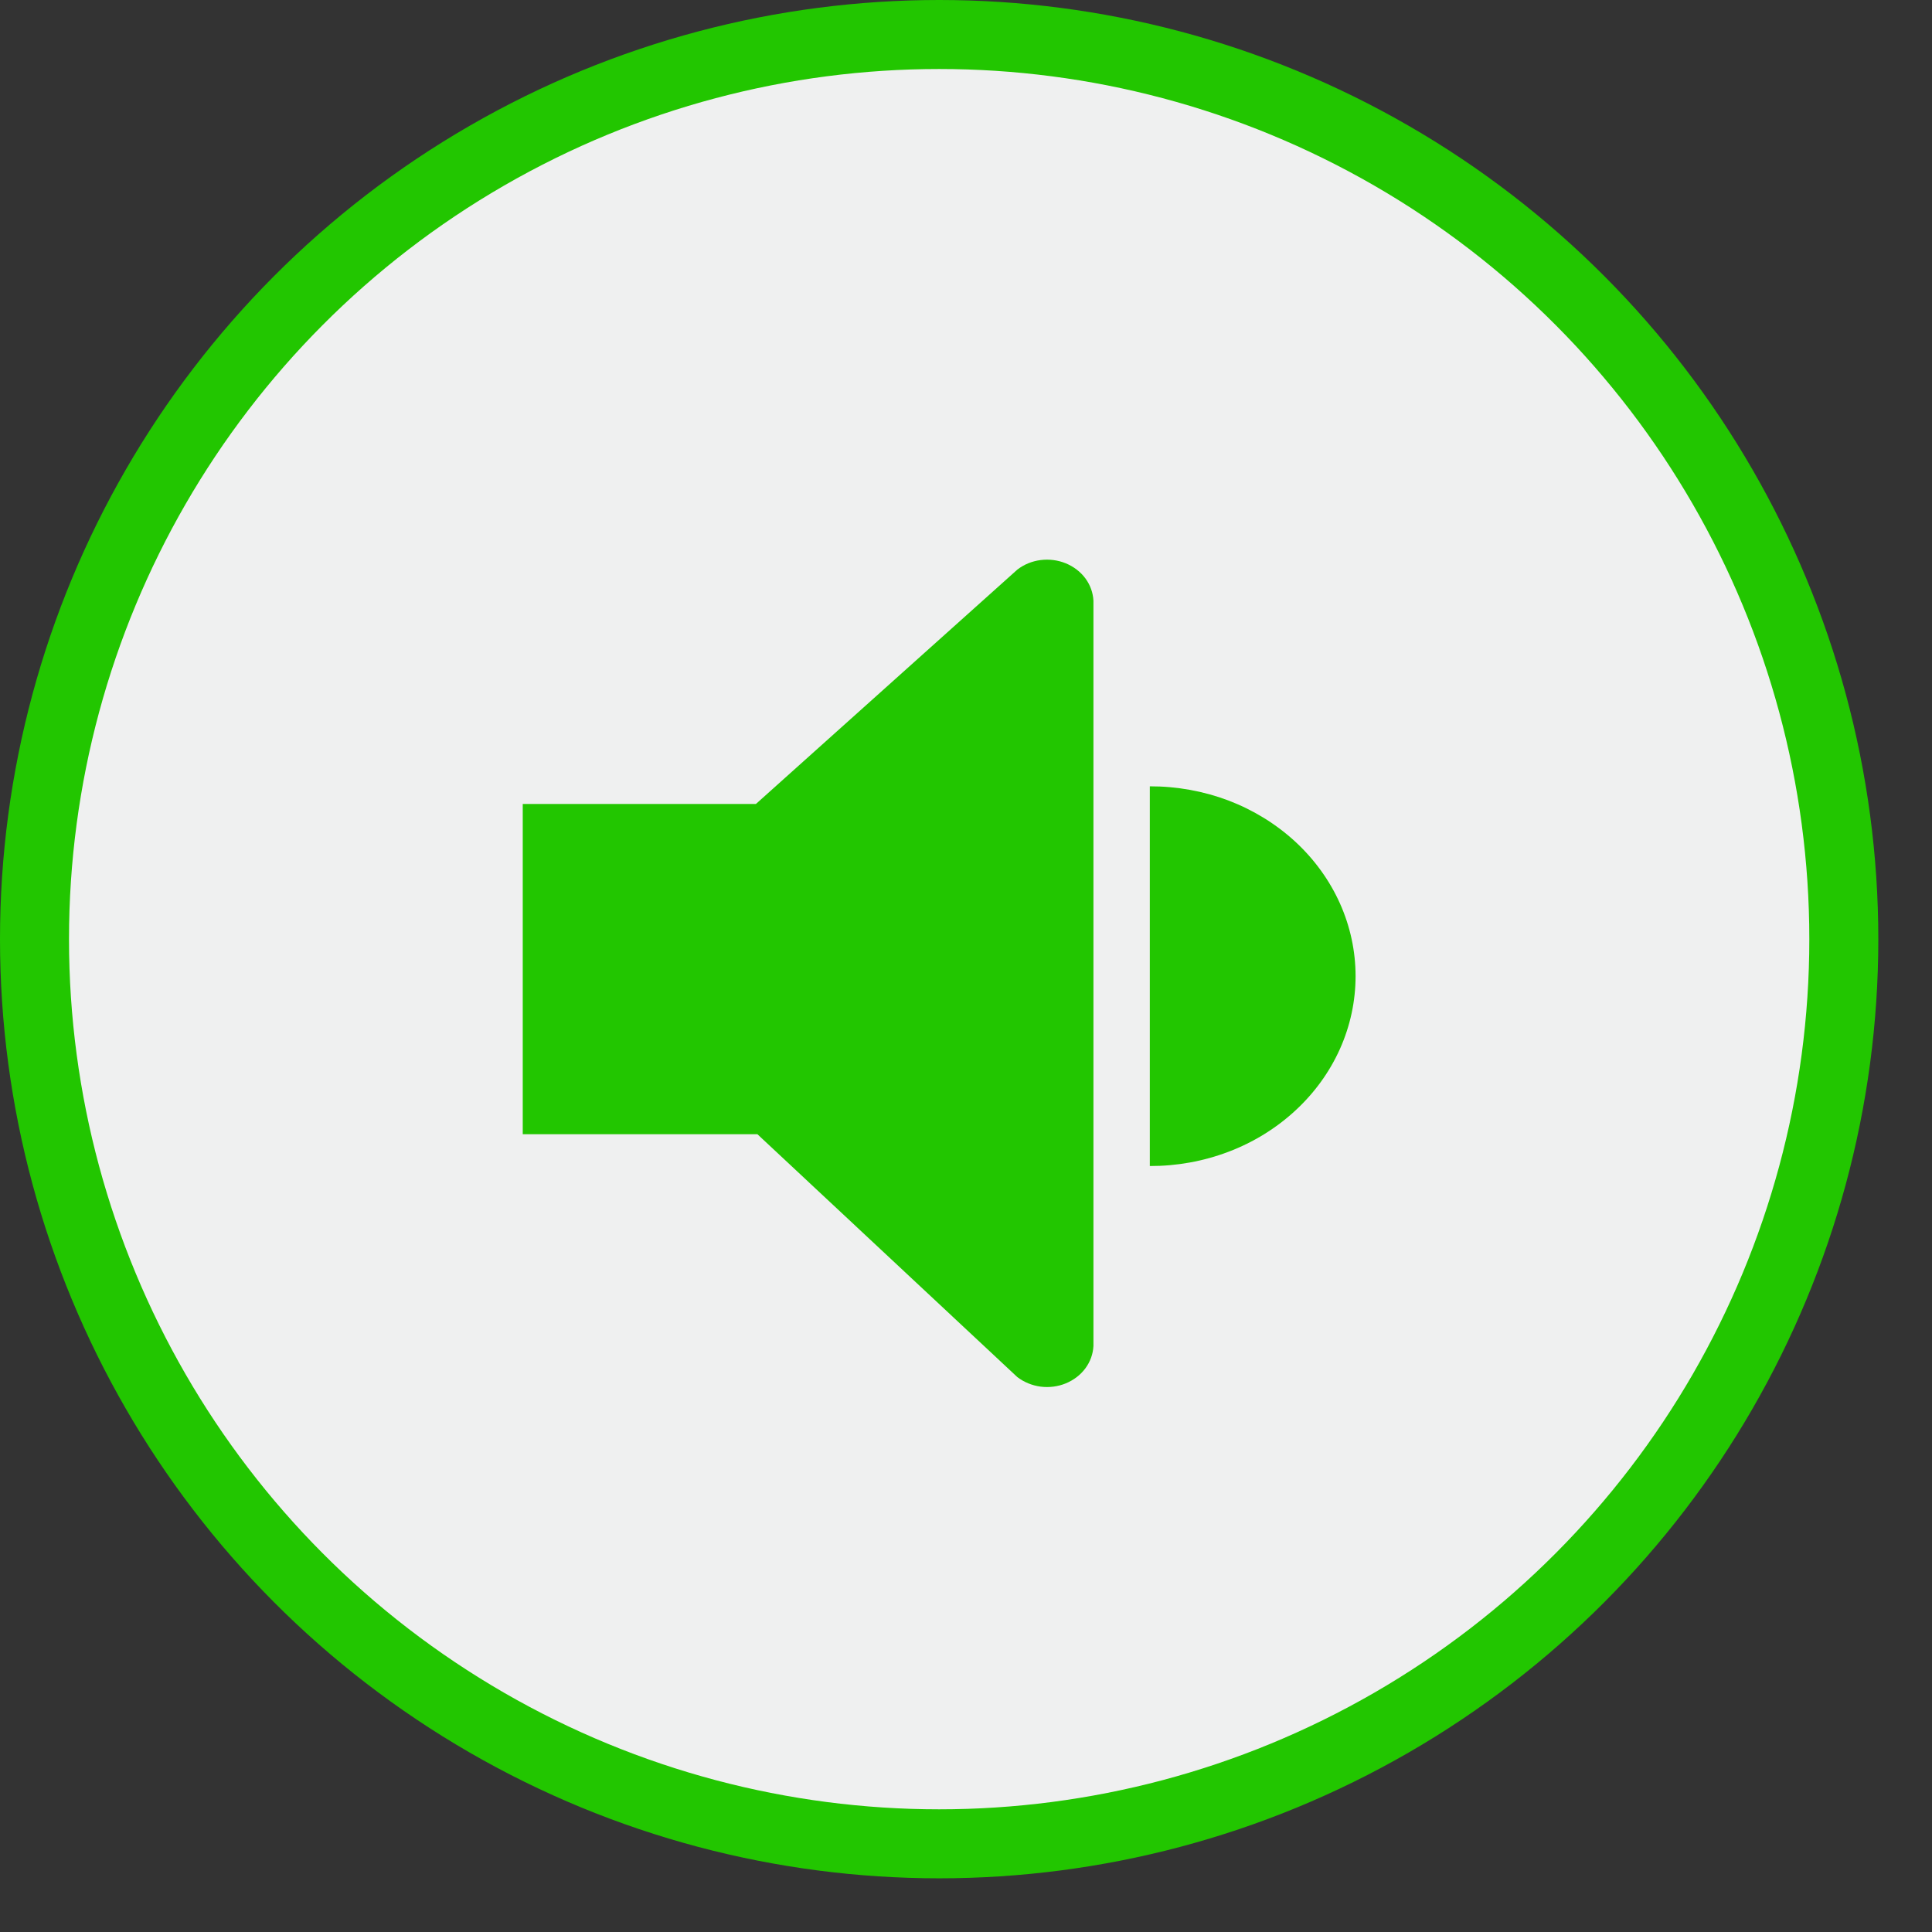 <svg width="28" height="28" class="rounded-5" viewBox="0 0 28 28" fill="none" xmlns="http://www.w3.org/2000/svg">
<rect x="0" y="0" width="28" height="28" fill="#333333" stroke="none"/>
<circle cx="13.611" cy="13.611" r="13.111" fill="#EFF0F0" stroke="#22C600"/>
<g clip-path="url(#clip0_235_318)">
<path d="M7.576 11.652H10.955L14.743 8.256C14.839 8.181 14.956 8.133 15.08 8.117C15.204 8.101 15.331 8.117 15.446 8.164C15.56 8.211 15.659 8.286 15.73 8.382C15.801 8.478 15.841 8.59 15.847 8.706V19.507C15.841 19.623 15.801 19.735 15.73 19.831C15.659 19.927 15.56 20.002 15.446 20.049C15.331 20.096 15.204 20.112 15.08 20.096C14.956 20.079 14.839 20.031 14.743 19.957L10.977 16.438H7.576V11.652Z" fill="#22C600"/>
<path d="M19.646 14.147C19.646 14.509 19.569 14.868 19.419 15.203C19.269 15.537 19.049 15.841 18.772 16.096C18.495 16.352 18.166 16.555 17.805 16.692C17.443 16.83 17.055 16.9 16.664 16.899V11.396C17.055 11.395 17.443 11.465 17.805 11.602C18.166 11.74 18.495 11.943 18.772 12.198C19.049 12.454 19.269 12.758 19.419 13.092C19.569 13.427 19.646 13.785 19.646 14.147Z" fill="#22C600"/>
</g>
<defs>
<clipPath id="clip0_235_318">
<rect width="13" height="13" fill="black" transform="translate(7.111 7.111)"/>
</clipPath>
</defs>
</svg>
